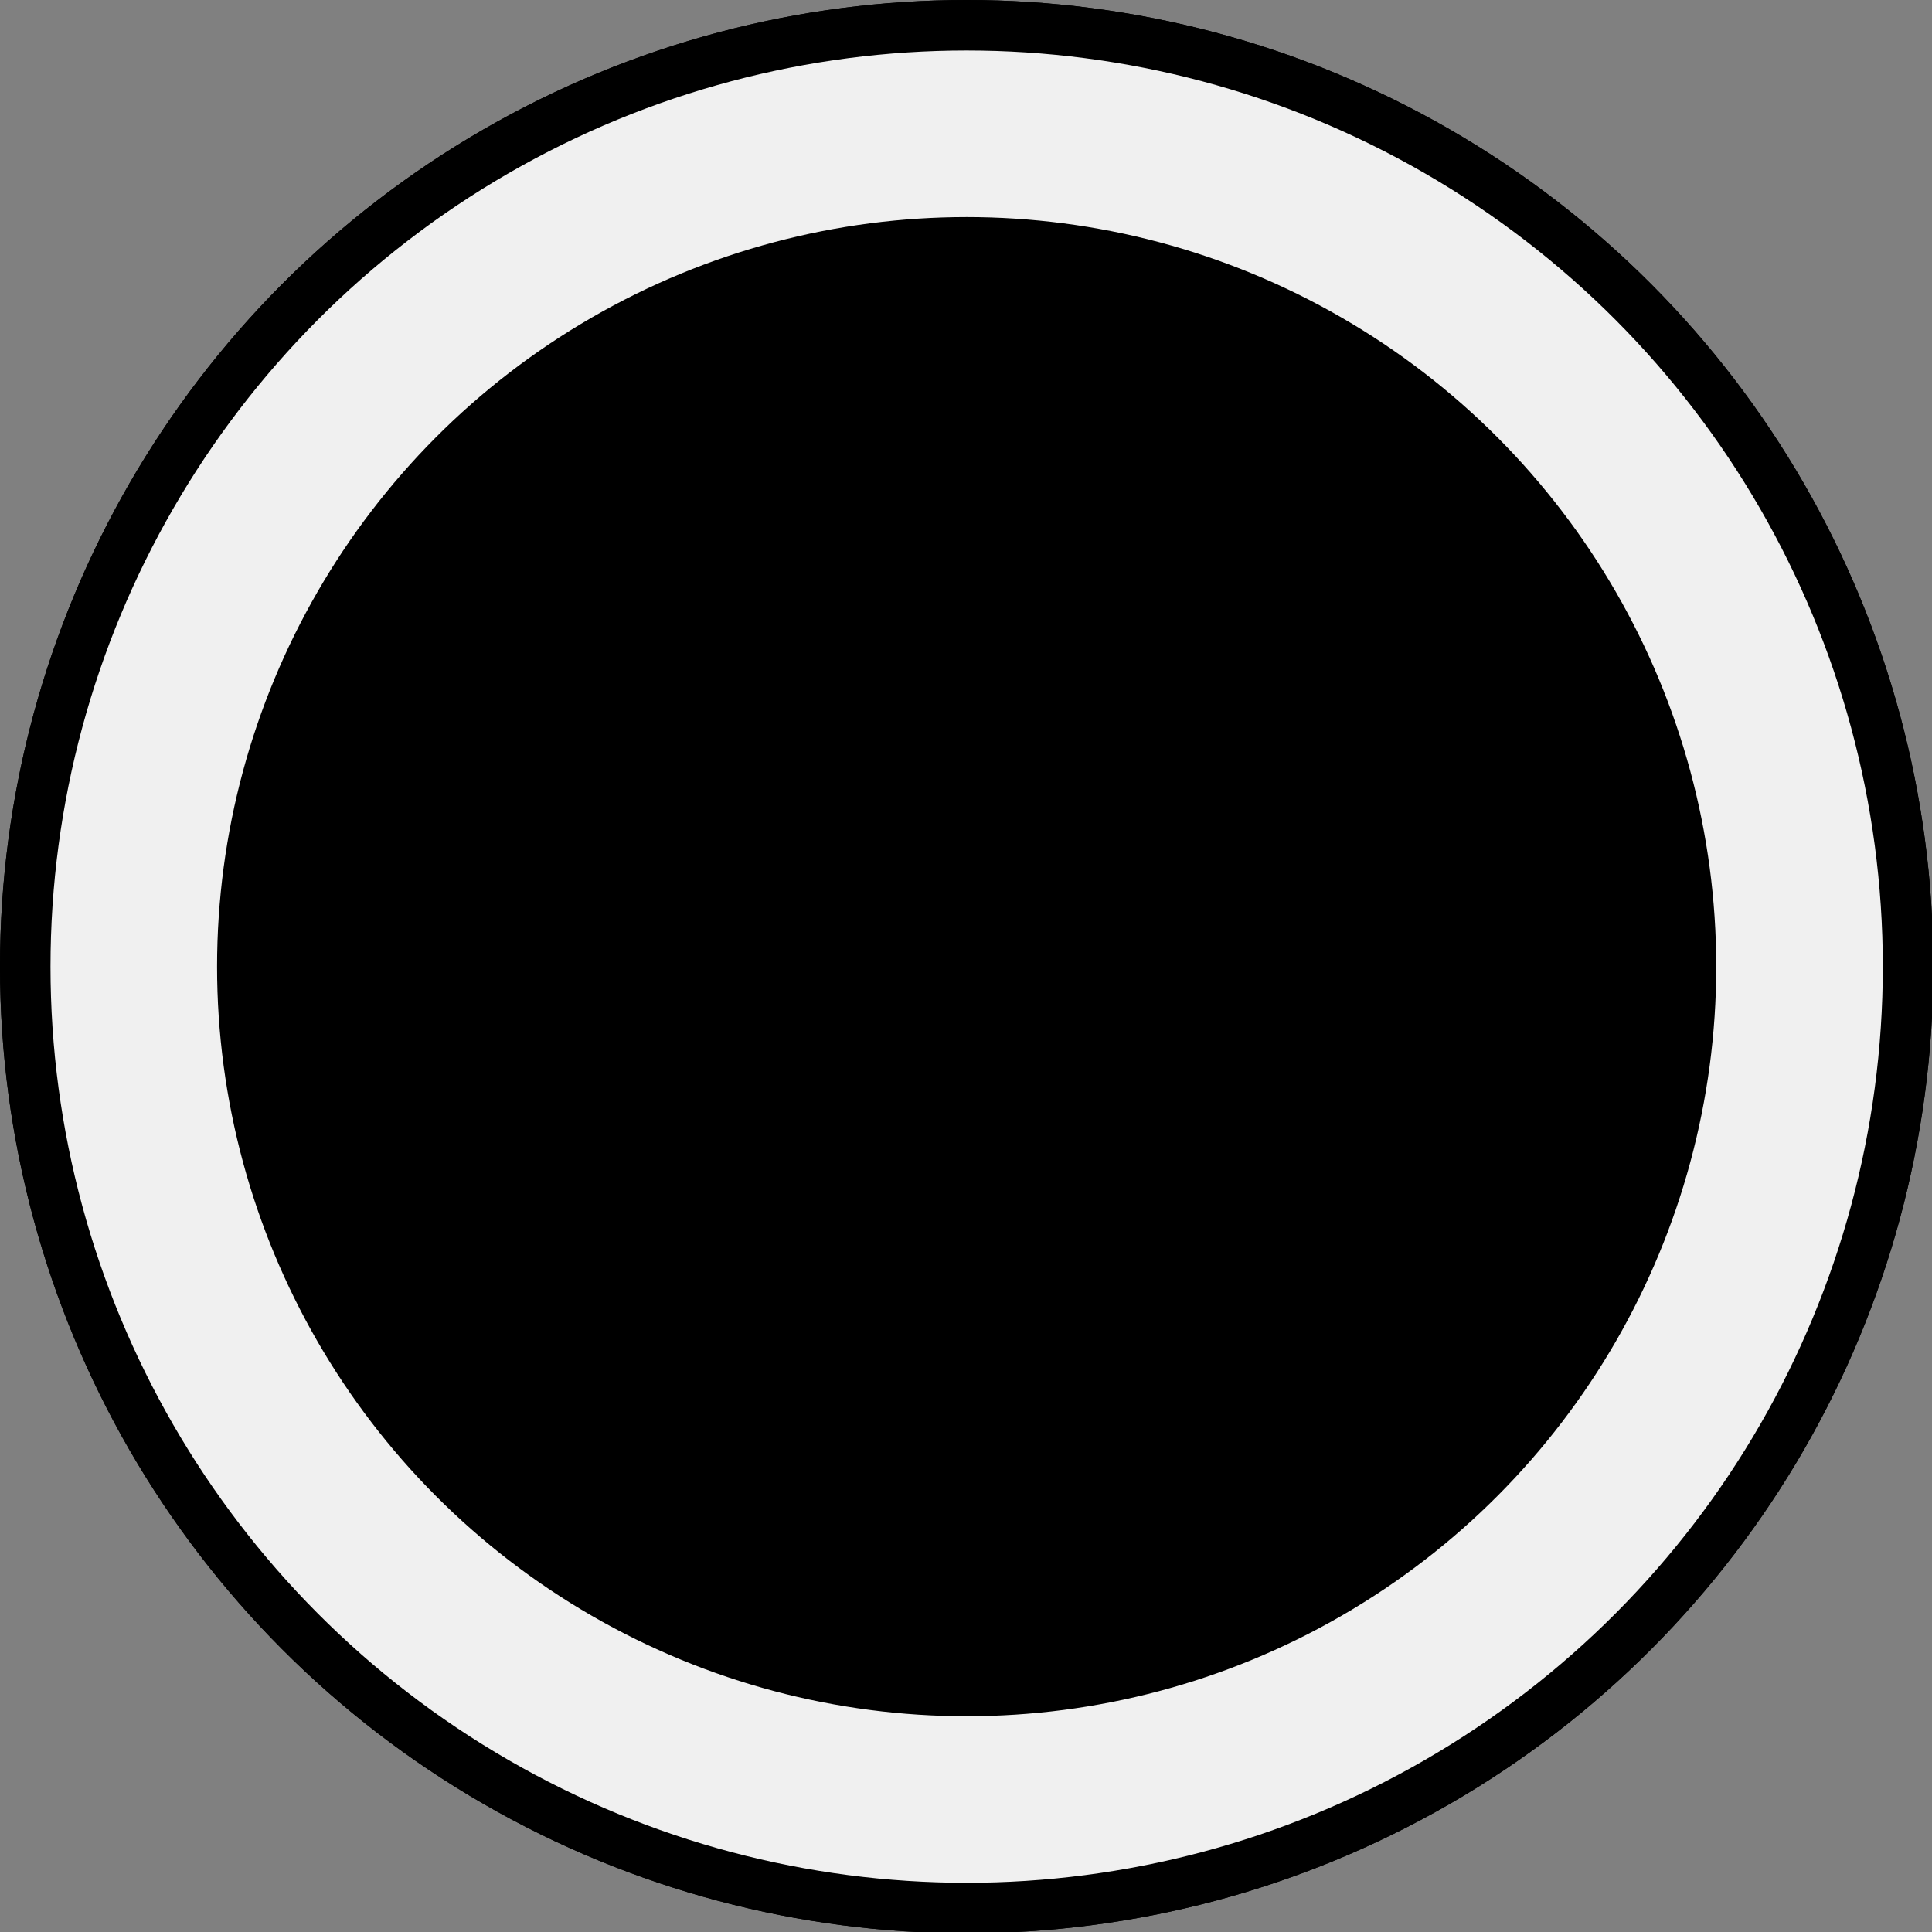 <?xml version='1.0' encoding='UTF-8' standalone='no'?>
<!-- Created with Fritzing (http://www.fritzing.org/) -->
<svg xmlns:svg='http://www.w3.org/2000/svg' xmlns='http://www.w3.org/2000/svg' version='1.2' baseProfile='tiny' x='0in' y='0in' width='0.058in' height='0.058in' viewBox='0 0 1.473 1.473' >
<rect x="0" y="0" width="1.473" height="1.473" fill="#808080" stroke="none"/>
<g id='copper1'>
<circle id='connector0pad' connectorname='1' cx='0.737' cy='0.737' r='0.428' stroke='#F7BD13' stroke-width='-0.044' fill='none' />
<circle cx='0.737' cy='0.737' r='0.737' stroke='black' stroke-width='0' fill='black' id='nonconn0' />
<g id='copper0'>
<circle id='connector0pad' connectorname='1' cx='0.737' cy='0.737' r='0.428' stroke='#F7BD13' stroke-width='-0.044' fill='none' />
<circle cx='0.737' cy='0.737' r='0.737' stroke='black' stroke-width='0' fill='black' id='nonconn1' />
</g>
</g>
<g id='silkscreen'>
<circle class='other' cx='0.737' cy='0.737' r='0.635' stroke='#f0f0f0' stroke-width='0.127' fill='none' />
</g>
</svg>